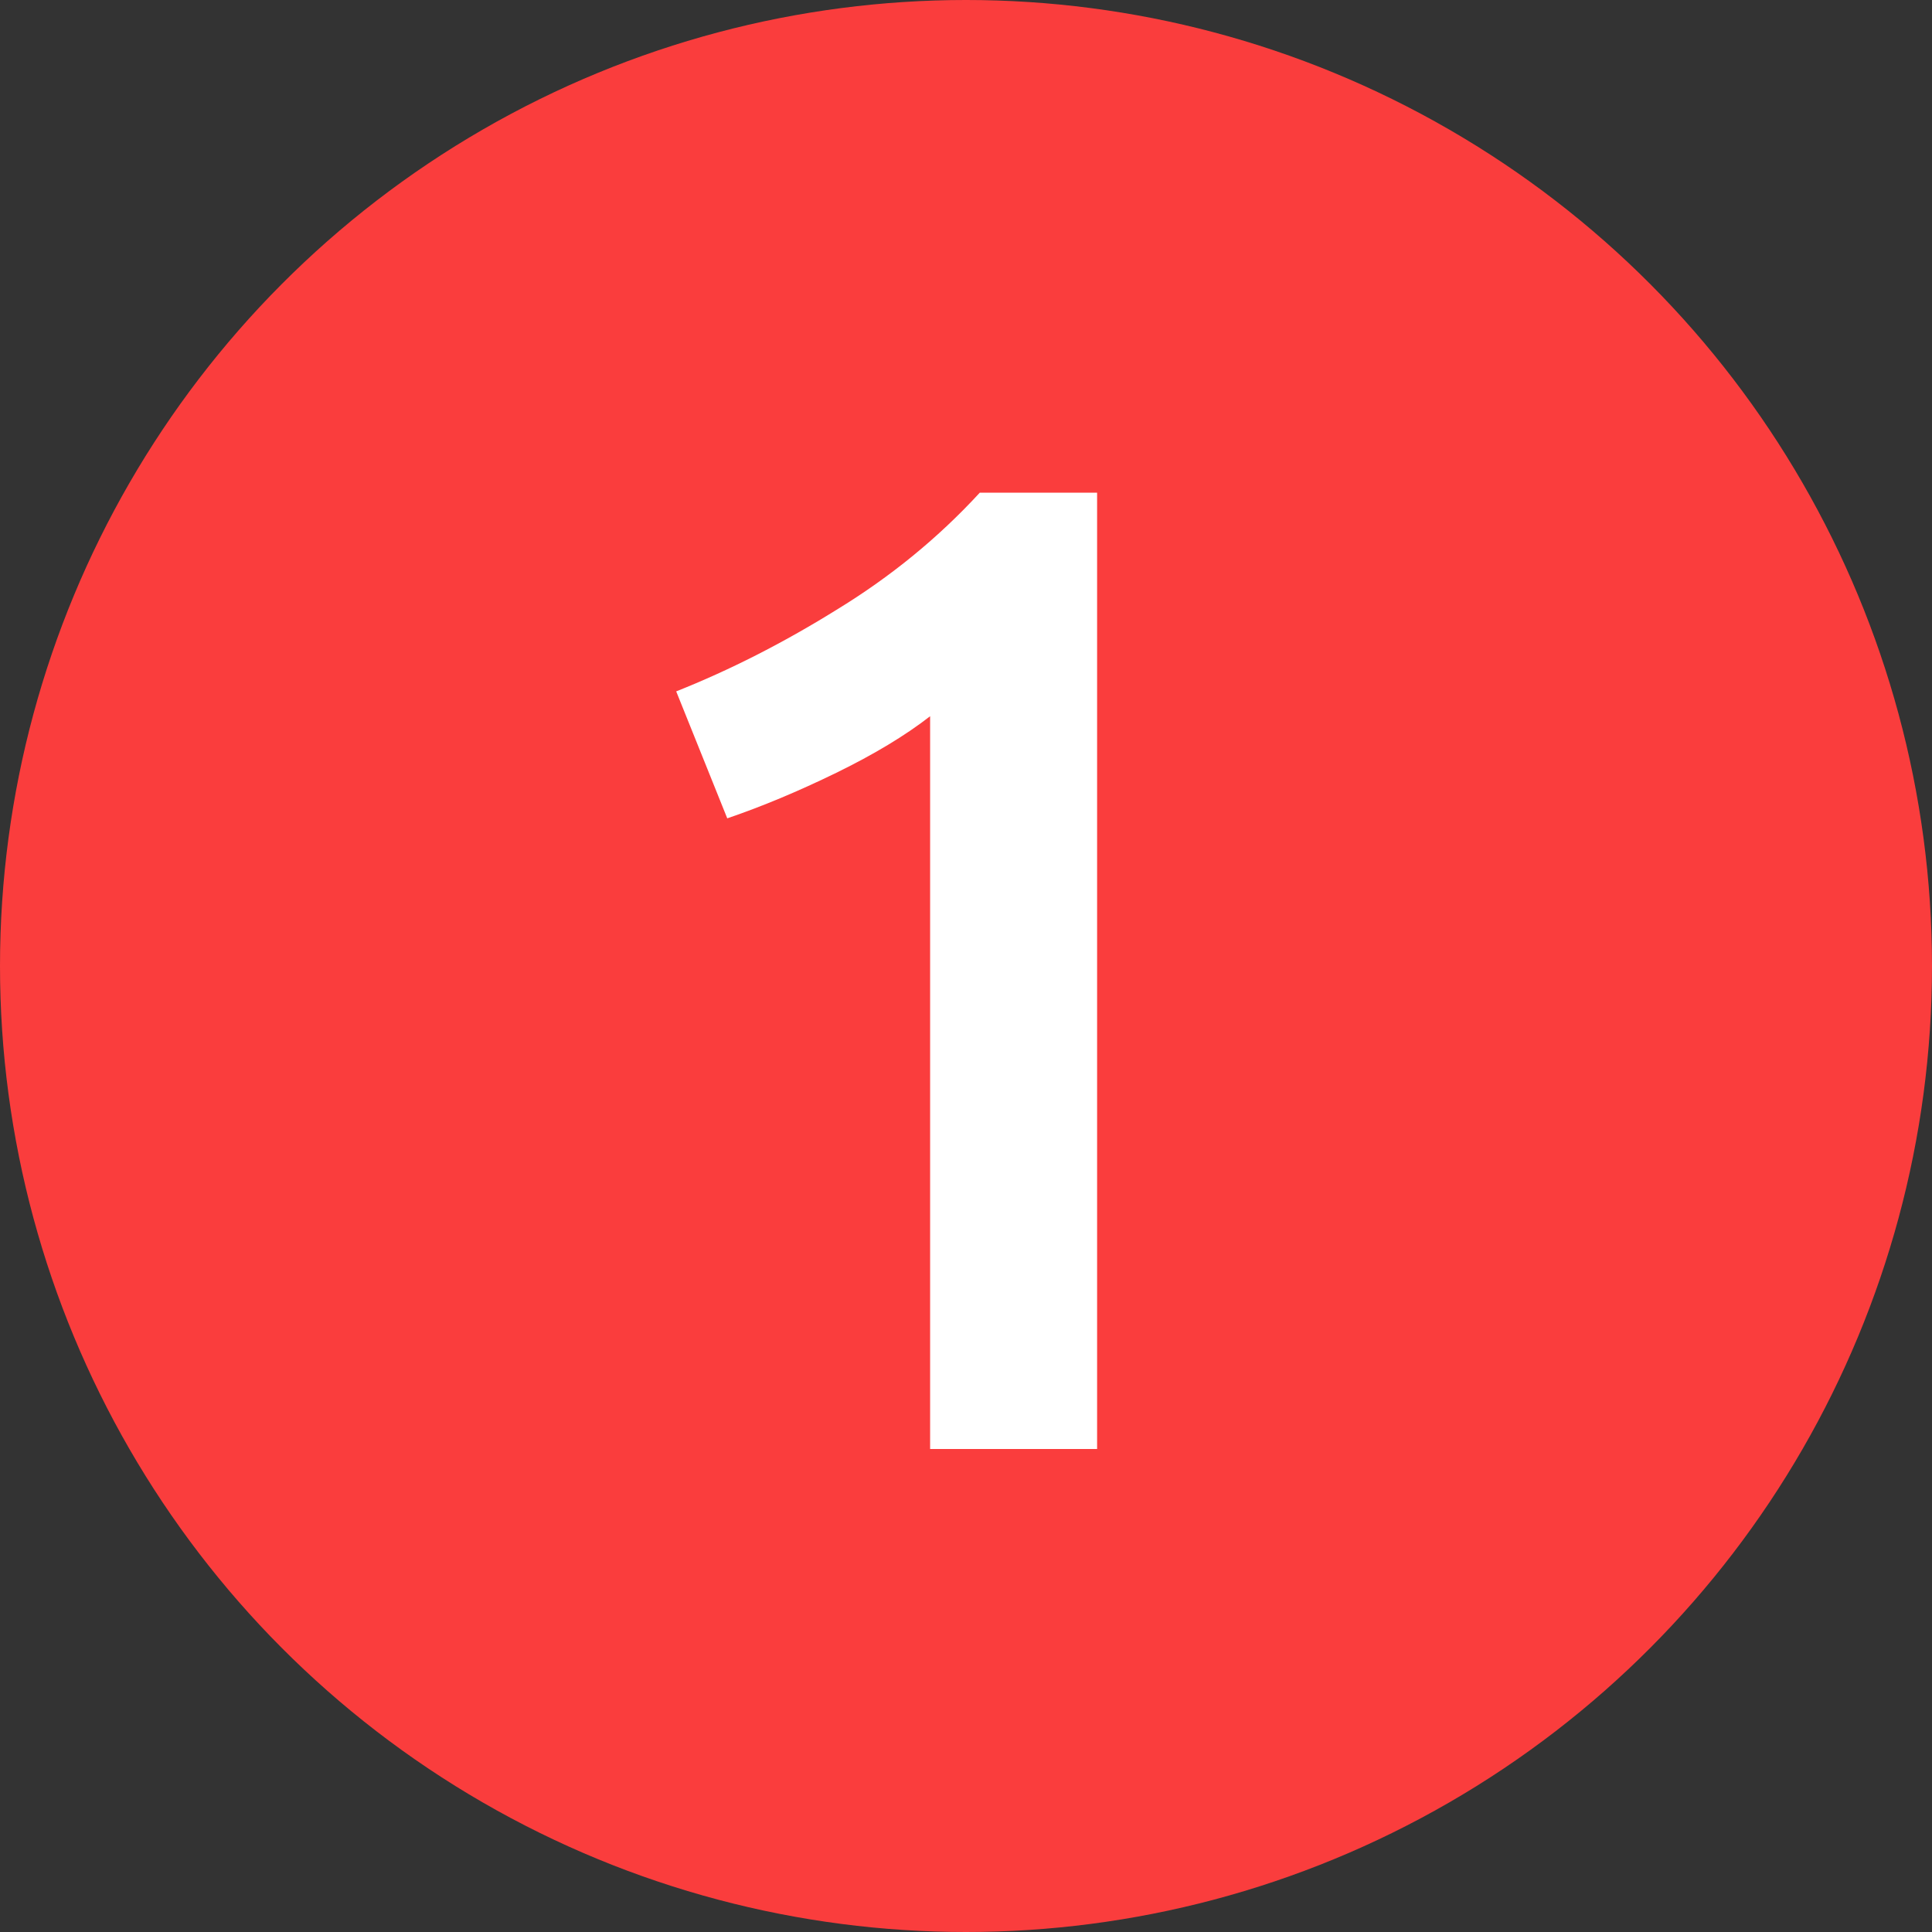 <svg width="28" height="28" viewBox="0 0 28 28" fill="none" xmlns="http://www.w3.org/2000/svg">
<rect x="0" y="0" width="28" height="28" fill="#333333" stroke="none"/>
<circle cx="14" cy="14" r="14" fill="#FA3D3D"/>
<path d="M9.8 10.02C10.573 9.713 11.347 9.32 12.12 8.84C12.907 8.36 13.6 7.793 14.2 7.14H15.9V21H13.48V10.38C13.12 10.66 12.667 10.933 12.12 11.2C11.573 11.467 11.047 11.687 10.54 11.86L9.8 10.02Z" fill="white"/>
</svg>
